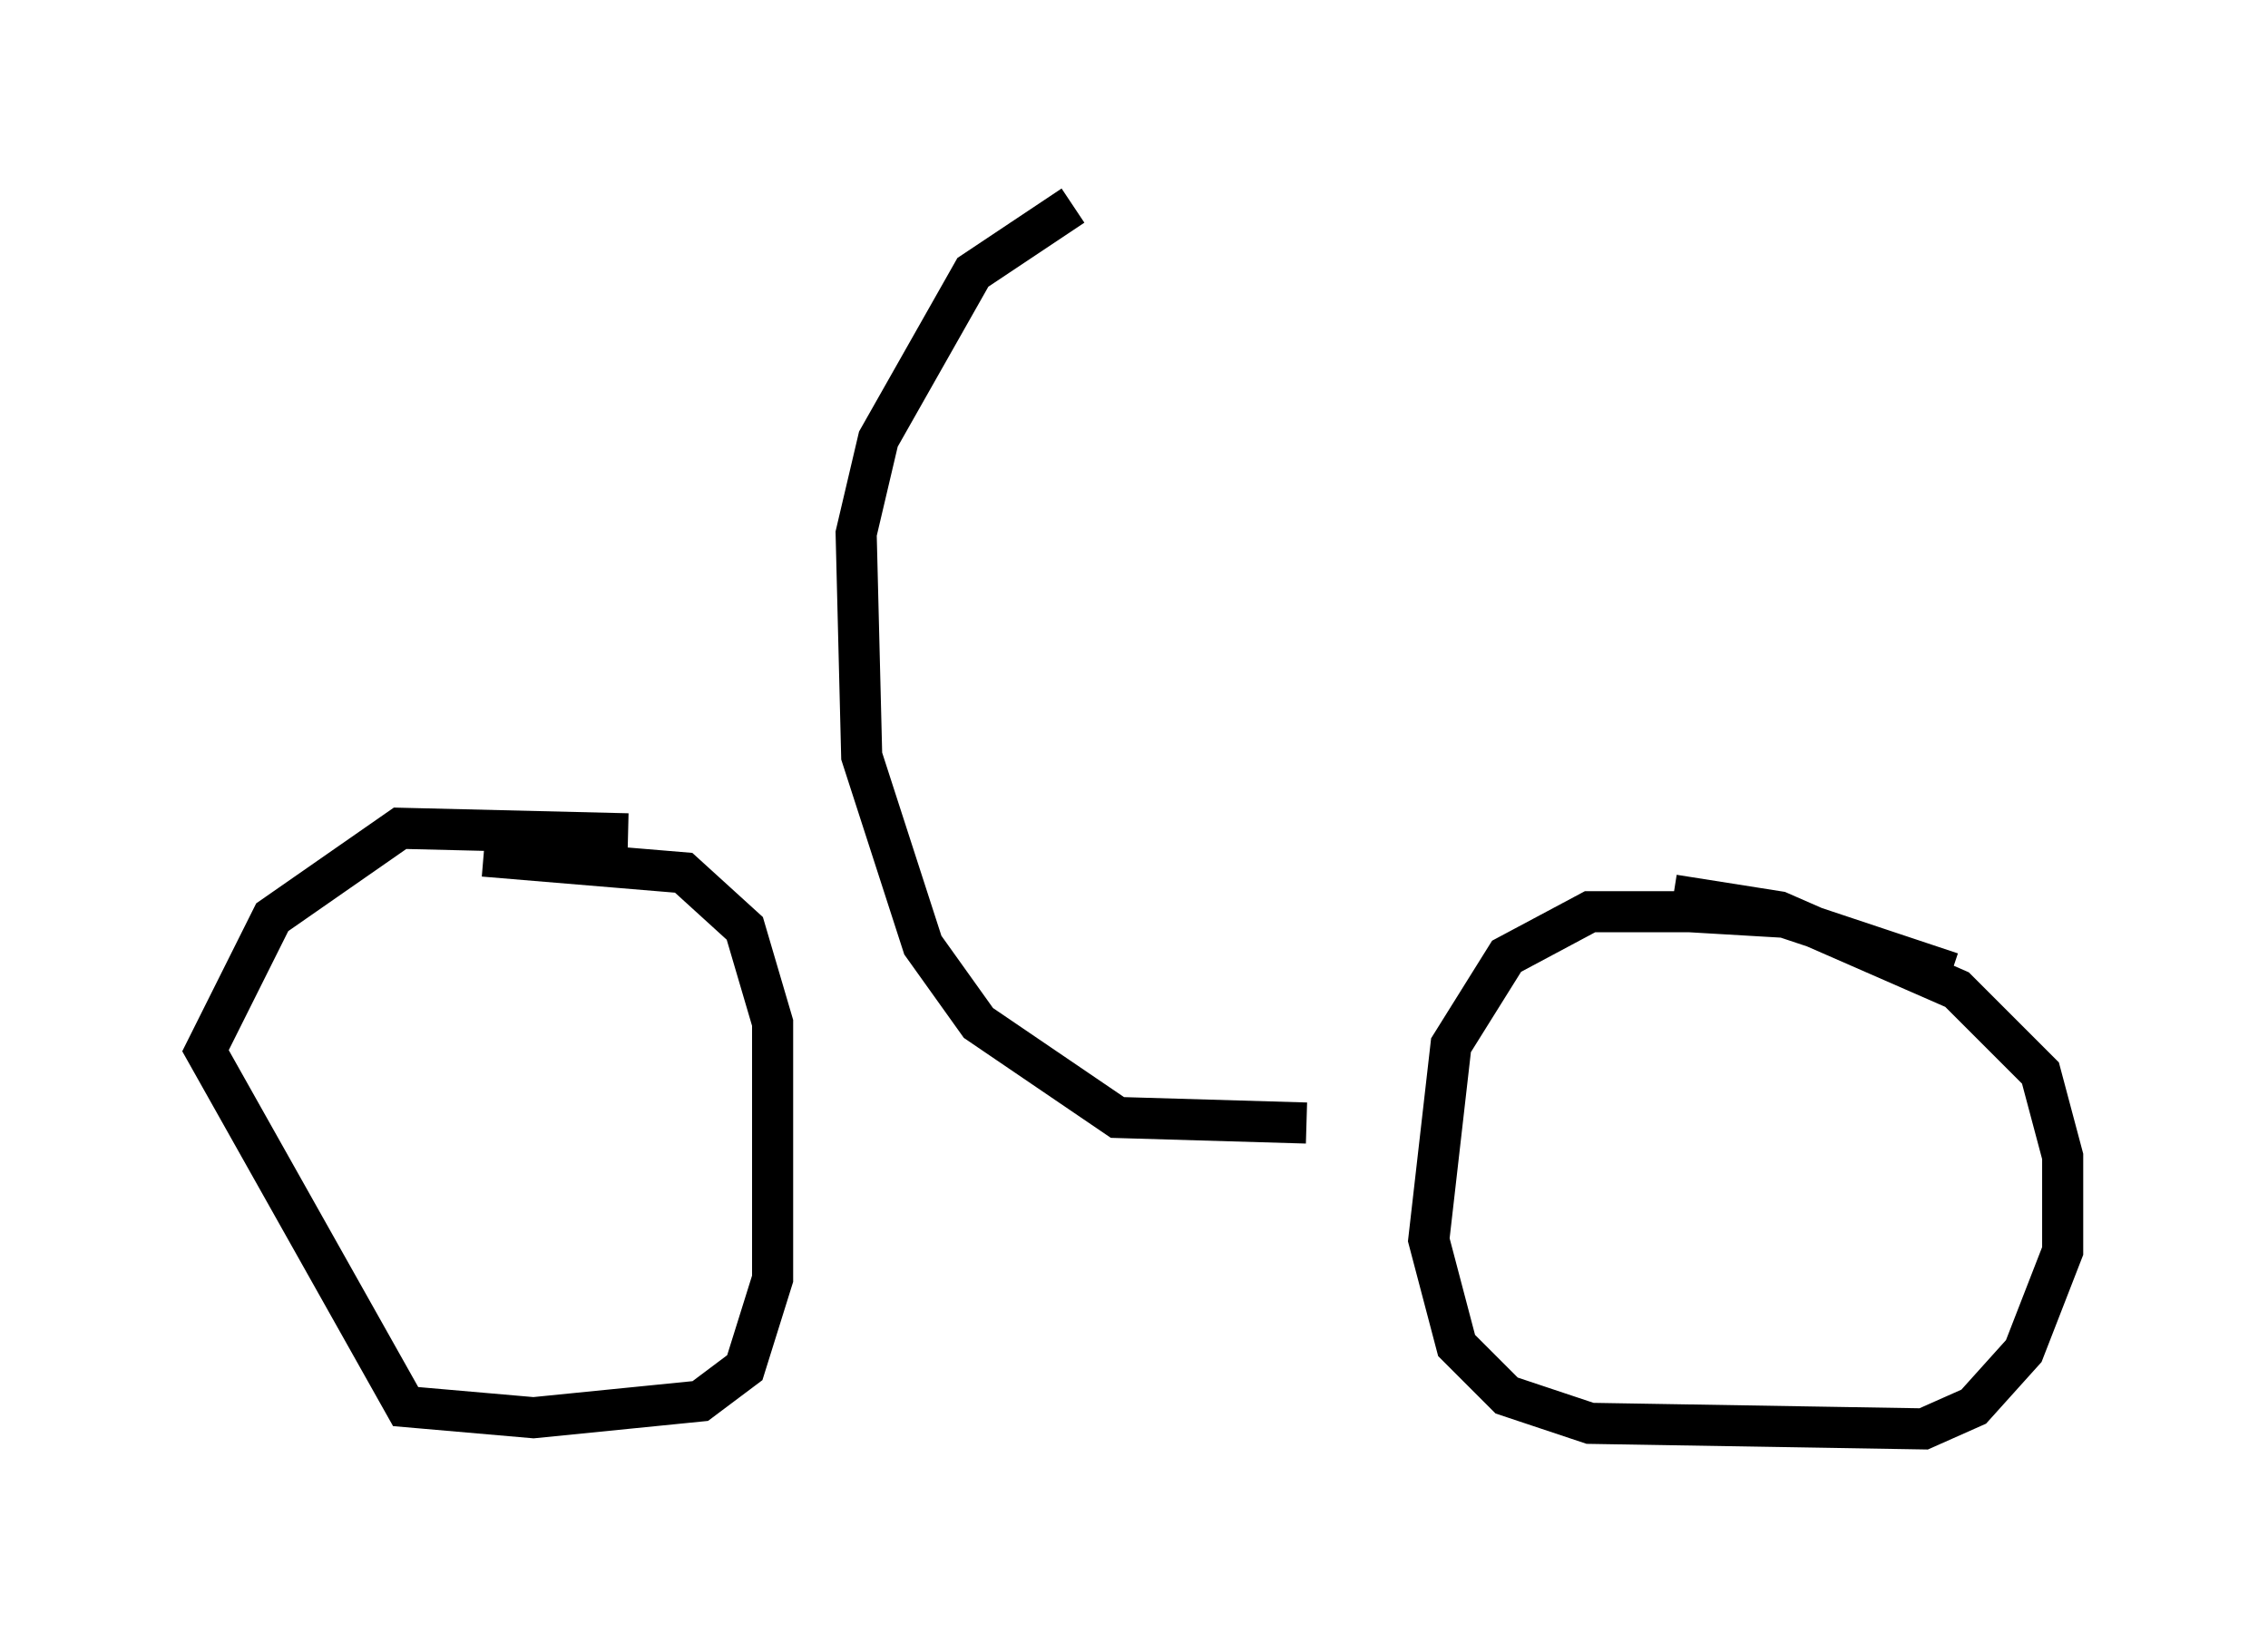 <?xml version="1.0" encoding="utf-8" ?>
<svg baseProfile="full" height="39.77" version="1.1" width="55.196" xmlns="http://www.w3.org/2000/svg" xmlns:ev="http://www.w3.org/2001/xml-events" xmlns:xlink="http://www.w3.org/1999/xlink"><defs /><rect fill="white" height="39.77" width="55.196" x="0" y="0" /><path d="M16.773, 20.832 m-1.488, -0.541 l-5.548, -0.135 -3.112, 2.165 l-1.624, 3.248 4.871, 8.66 l3.112, 0.271 4.059, -0.406 l1.083, -0.812 0.677, -2.165 l0.0, -6.225 -0.677, -2.3 l-1.488, -1.353 -4.871, -0.406 m35.724, 2.842 l-4.059, -1.353 -2.3, -0.135 l-2.436, 0.0 -2.03, 1.083 l-1.353, 2.165 -0.541, 4.736 l0.677, 2.571 1.218, 1.218 l2.03, 0.677 8.119, 0.135 l1.218, -0.541 1.218, -1.353 l0.947, -2.436 0.0, -2.3 l-0.541, -2.03 -2.03, -2.03 l-4.33, -1.894 -2.571, -0.406 m-14.614, -16.779 l-2.436, 1.624 -2.3, 4.059 l-0.541, 2.3 0.135, 5.413 l1.488, 4.601 1.353, 1.894 l3.383, 2.3 4.601, 0.135 " fill="none" stroke="black" stroke-width="1" /></svg>
